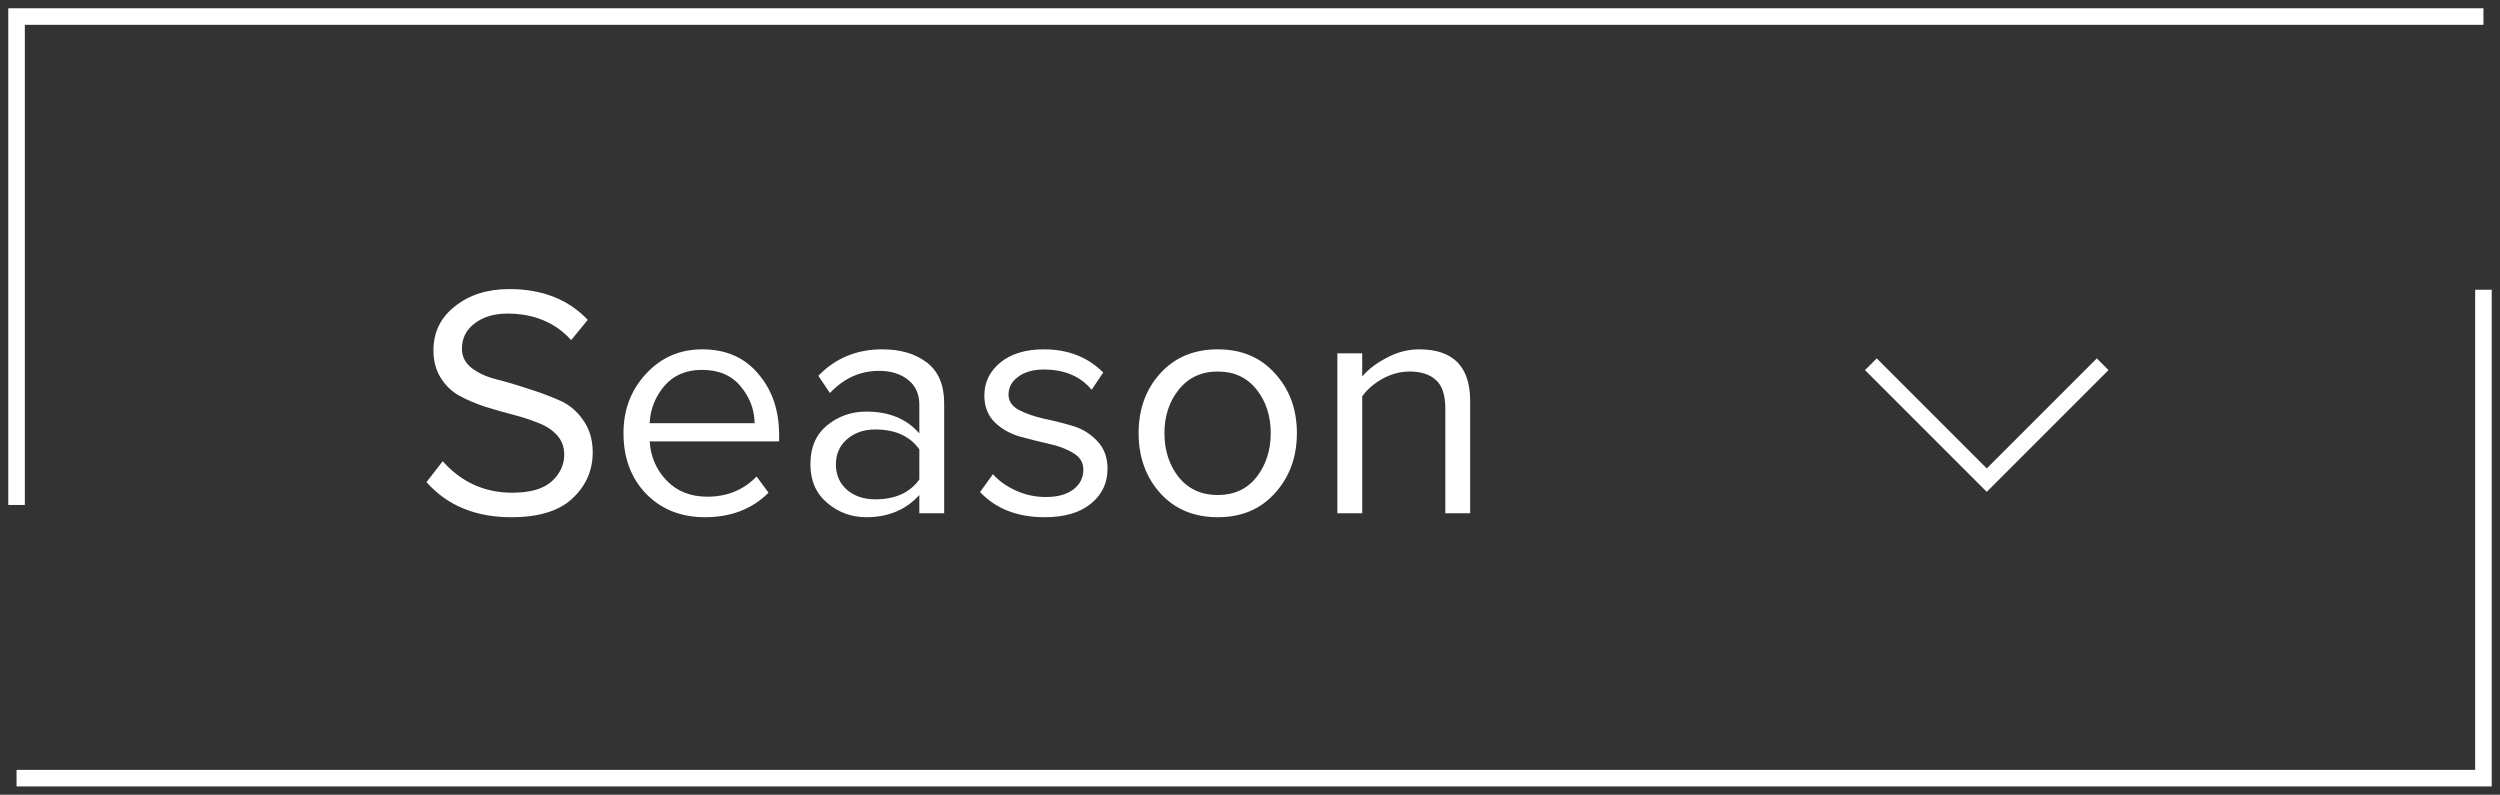 <svg width="151" height="48" viewBox="0 0 151 48" fill="none" xmlns="http://www.w3.org/2000/svg">
<rect x="0" y="0" width="151" height="48" fill="#333333" stroke="none"/>
<path d="M30.88 31.24C28.72 31.24 27.013 30.533 25.76 29.12L26.74 27.86C27.873 29.127 29.273 29.76 30.94 29.76C32.02 29.76 32.813 29.533 33.32 29.08C33.827 28.613 34.08 28.073 34.08 27.46C34.08 26.993 33.933 26.6 33.64 26.28C33.347 25.96 32.967 25.713 32.5 25.54C32.047 25.353 31.533 25.187 30.96 25.04C30.4 24.893 29.84 24.733 29.28 24.56C28.72 24.373 28.207 24.153 27.74 23.9C27.287 23.647 26.913 23.287 26.62 22.82C26.327 22.353 26.18 21.8 26.18 21.16C26.18 20.067 26.613 19.18 27.48 18.5C28.347 17.807 29.44 17.46 30.76 17.46C32.747 17.46 34.327 18.08 35.5 19.32L34.5 20.54C33.527 19.473 32.24 18.94 30.64 18.94C29.84 18.94 29.18 19.14 28.66 19.54C28.153 19.927 27.9 20.433 27.9 21.06C27.9 21.527 28.093 21.913 28.48 22.22C28.88 22.527 29.367 22.753 29.94 22.9C30.527 23.047 31.16 23.233 31.84 23.46C32.533 23.673 33.167 23.907 33.74 24.16C34.327 24.4 34.813 24.793 35.2 25.34C35.6 25.887 35.8 26.547 35.8 27.32C35.8 28.413 35.393 29.34 34.58 30.1C33.78 30.86 32.547 31.24 30.88 31.24ZM42.579 31.24C41.139 31.24 39.959 30.773 39.039 29.84C38.119 28.893 37.659 27.667 37.659 26.16C37.659 24.747 38.112 23.553 39.019 22.58C39.925 21.593 41.059 21.1 42.419 21.1C43.845 21.1 44.972 21.593 45.799 22.58C46.639 23.553 47.059 24.787 47.059 26.28V26.66H39.239C39.305 27.607 39.652 28.4 40.279 29.04C40.905 29.68 41.719 30 42.719 30C43.919 30 44.912 29.593 45.699 28.78L46.419 29.76C45.432 30.747 44.152 31.24 42.579 31.24ZM45.579 25.56C45.565 24.733 45.285 23.993 44.739 23.34C44.192 22.673 43.412 22.34 42.399 22.34C41.439 22.34 40.679 22.667 40.119 23.32C39.572 23.973 39.279 24.72 39.239 25.56H45.579ZM57.028 31H55.528V29.9C54.715 30.793 53.648 31.24 52.328 31.24C51.435 31.24 50.648 30.953 49.968 30.38C49.288 29.807 48.948 29.027 48.948 28.04C48.948 27.027 49.282 26.247 49.948 25.7C50.628 25.14 51.422 24.86 52.328 24.86C53.702 24.86 54.768 25.3 55.528 26.18V24.44C55.528 23.8 55.302 23.3 54.848 22.94C54.395 22.58 53.808 22.4 53.088 22.4C51.955 22.4 50.968 22.847 50.128 23.74L49.428 22.7C50.455 21.633 51.742 21.1 53.288 21.1C54.395 21.1 55.295 21.367 55.988 21.9C56.682 22.433 57.028 23.253 57.028 24.36V31ZM52.868 30.16C54.068 30.16 54.955 29.76 55.528 28.96V27.14C54.955 26.34 54.068 25.94 52.868 25.94C52.175 25.94 51.602 26.14 51.148 26.54C50.708 26.927 50.488 27.433 50.488 28.06C50.488 28.673 50.708 29.18 51.148 29.58C51.602 29.967 52.175 30.16 52.868 30.16ZM63.095 31.24C61.455 31.24 60.155 30.733 59.195 29.72L59.975 28.64C60.309 29.027 60.762 29.353 61.335 29.62C61.922 29.887 62.529 30.02 63.155 30.02C63.875 30.02 64.435 29.867 64.835 29.56C65.235 29.253 65.435 28.853 65.435 28.36C65.435 27.933 65.228 27.6 64.815 27.36C64.402 27.107 63.902 26.92 63.315 26.8C62.742 26.667 62.162 26.52 61.575 26.36C60.989 26.187 60.489 25.9 60.075 25.5C59.662 25.087 59.455 24.547 59.455 23.88C59.455 23.093 59.775 22.433 60.415 21.9C61.069 21.367 61.949 21.1 63.055 21.1C64.508 21.1 65.702 21.567 66.635 22.5L65.935 23.54C65.255 22.727 64.295 22.32 63.055 22.32C62.402 22.32 61.882 22.467 61.495 22.76C61.108 23.04 60.915 23.4 60.915 23.84C60.915 24.227 61.122 24.533 61.535 24.76C61.949 24.973 62.442 25.147 63.015 25.28C63.602 25.4 64.189 25.547 64.775 25.72C65.362 25.893 65.862 26.2 66.275 26.64C66.689 27.067 66.895 27.627 66.895 28.32C66.895 29.173 66.562 29.873 65.895 30.42C65.228 30.967 64.295 31.24 63.095 31.24ZM77.012 29.78C76.145 30.753 74.992 31.24 73.552 31.24C72.112 31.24 70.952 30.753 70.072 29.78C69.205 28.807 68.772 27.6 68.772 26.16C68.772 24.72 69.205 23.52 70.072 22.56C70.952 21.587 72.112 21.1 73.552 21.1C74.992 21.1 76.145 21.587 77.012 22.56C77.892 23.52 78.332 24.72 78.332 26.16C78.332 27.6 77.892 28.807 77.012 29.78ZM71.192 28.82C71.779 29.54 72.565 29.9 73.552 29.9C74.539 29.9 75.319 29.54 75.892 28.82C76.465 28.087 76.752 27.2 76.752 26.16C76.752 25.12 76.465 24.24 75.892 23.52C75.319 22.8 74.539 22.44 73.552 22.44C72.565 22.44 71.779 22.807 71.192 23.54C70.619 24.26 70.332 25.133 70.332 26.16C70.332 27.2 70.619 28.087 71.192 28.82ZM88.797 31H87.297V24.68C87.297 23.867 87.111 23.293 86.737 22.96C86.364 22.613 85.831 22.44 85.137 22.44C84.577 22.44 84.031 22.587 83.497 22.88C82.977 23.173 82.571 23.527 82.277 23.94V31H80.777V21.34H82.277V22.74C82.651 22.3 83.151 21.92 83.777 21.6C84.404 21.267 85.051 21.1 85.717 21.1C87.771 21.1 88.797 22.14 88.797 24.22V31Z" fill="white"/>
<path d="M113 22L120 29L127 22" stroke="white"/>
<path d="M150 1H1V30.5M1 47H150V17.5" stroke="white"/>
</svg>
